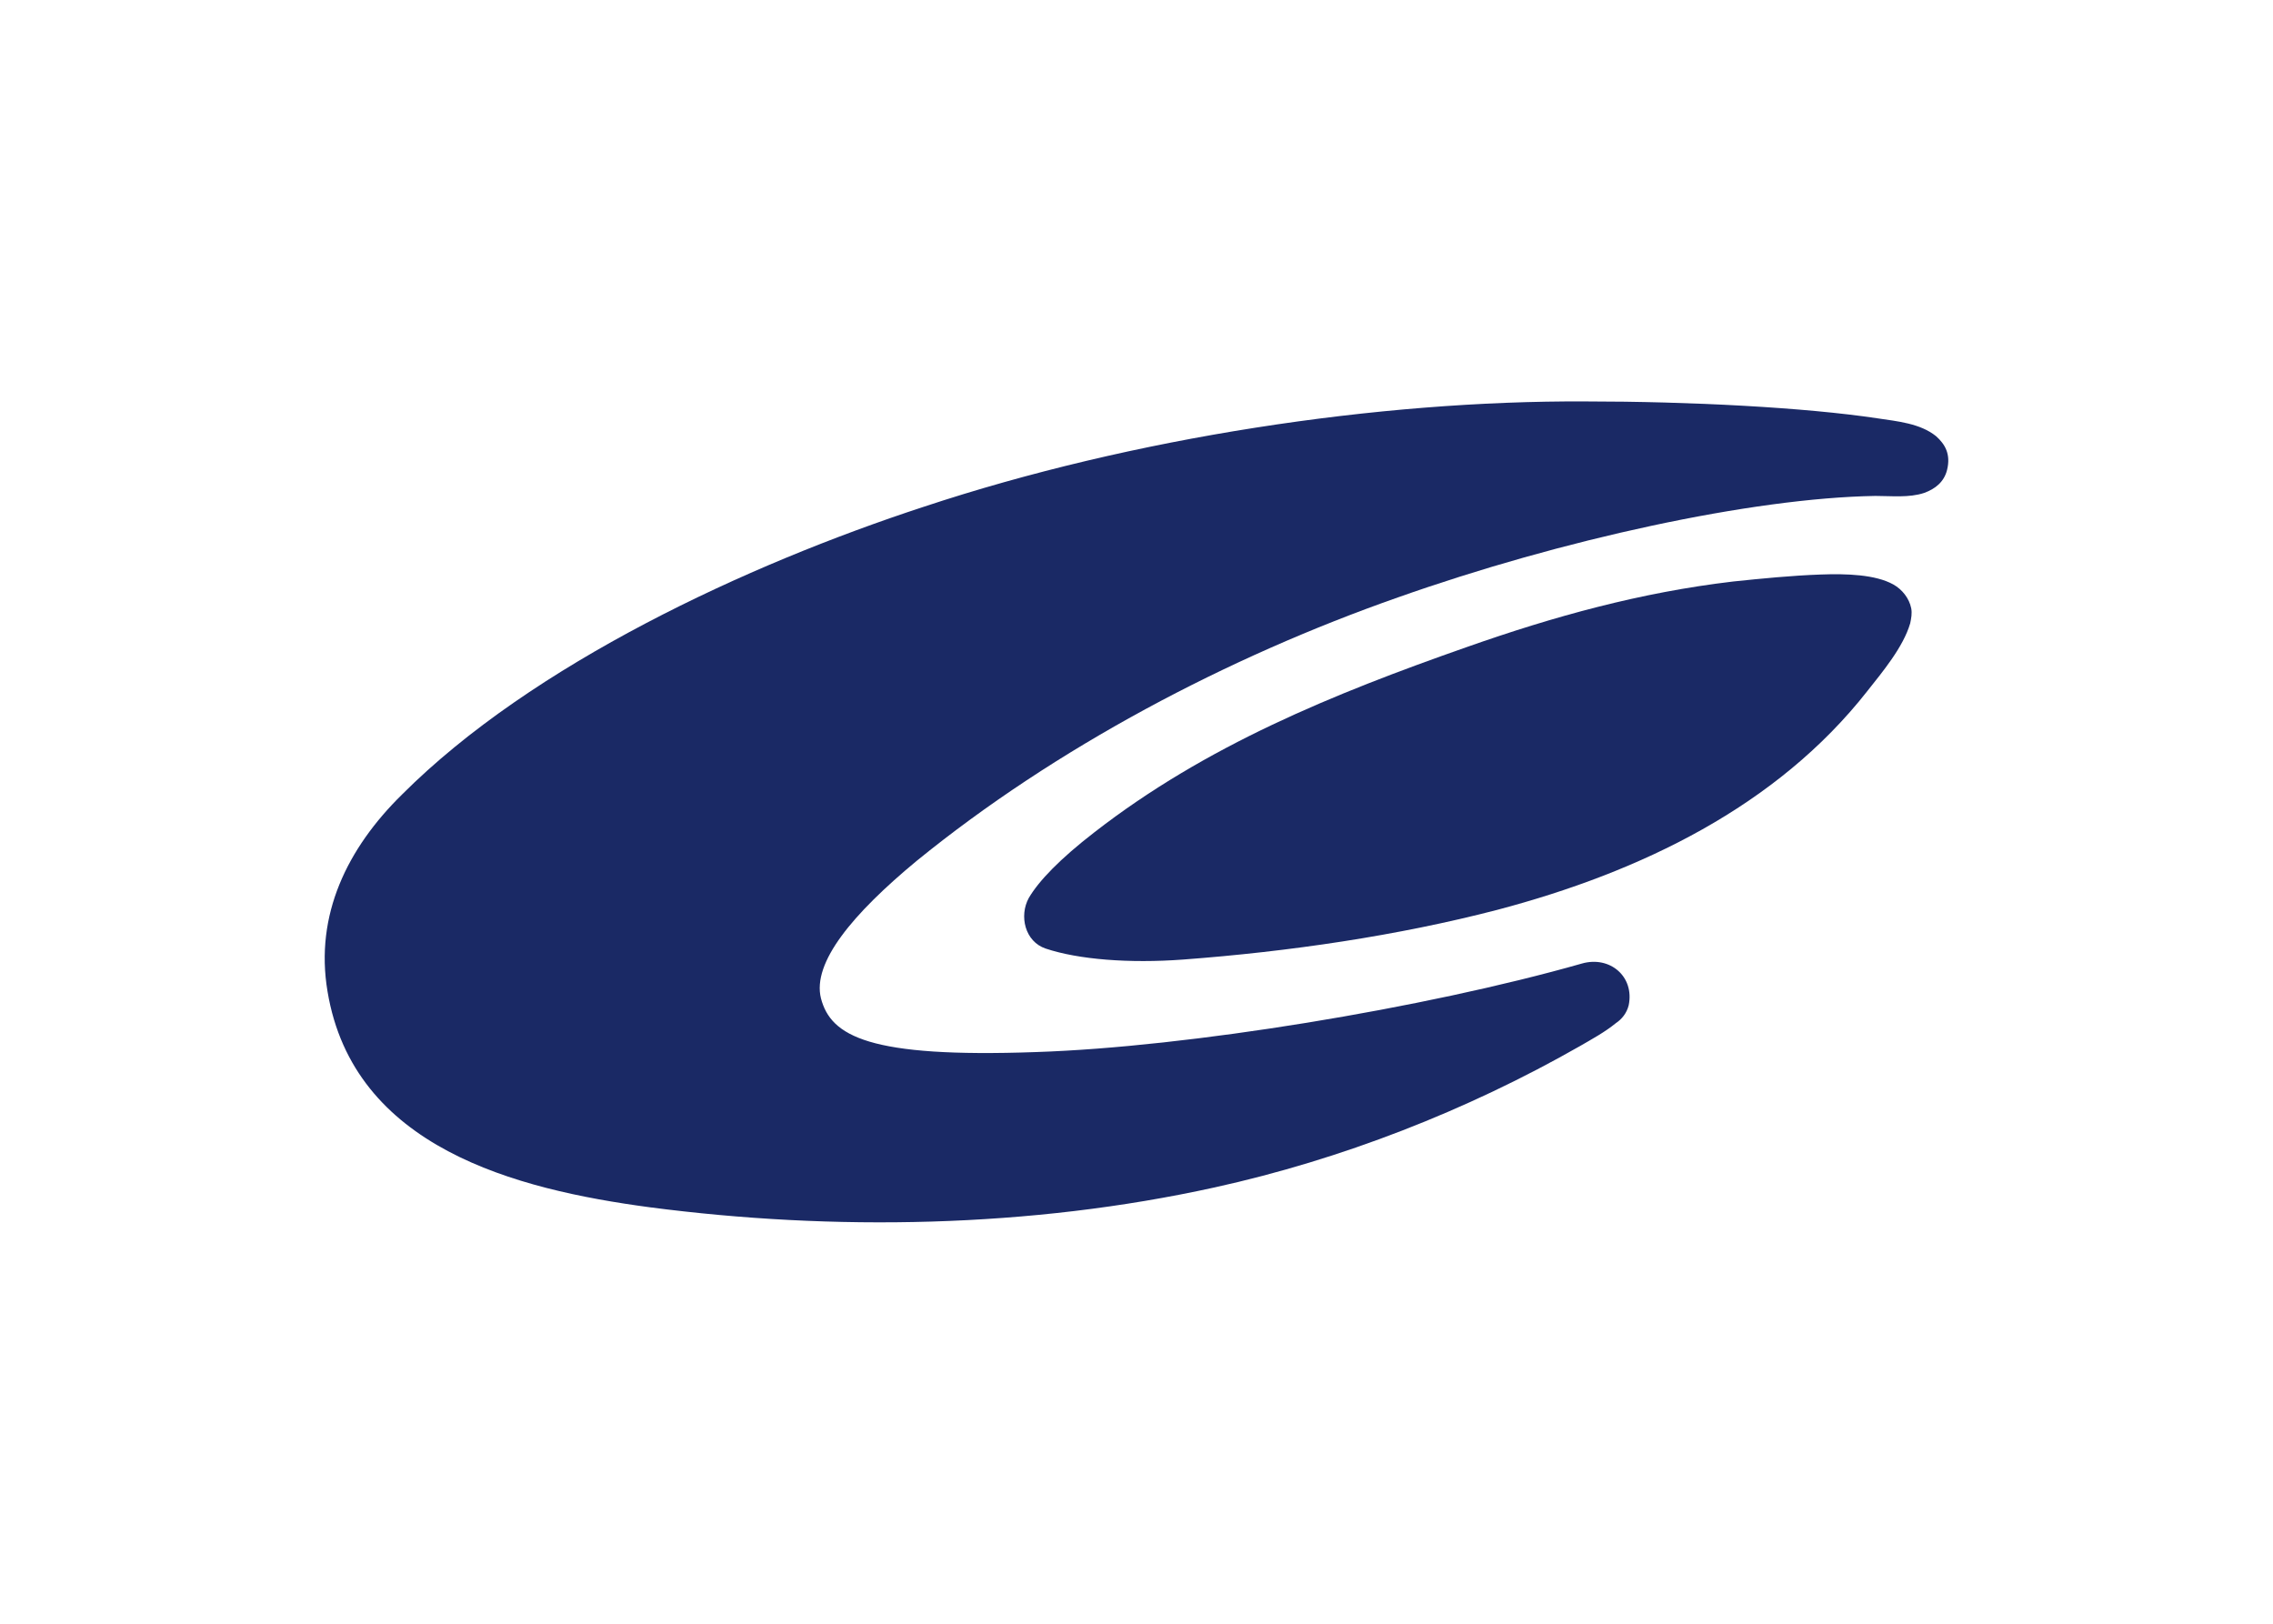 <svg width="56" height="40" viewBox="0 0 56 40" fill="none" xmlns="http://www.w3.org/2000/svg">
<path d="M44.856 14.153C45.494 14.129 46.204 14.153 46.646 14.398C46.866 14.521 47.038 14.741 47.087 14.986C47.111 15.109 47.087 15.232 47.062 15.354V15.354C46.891 15.942 46.376 16.555 46.008 17.021C43.778 19.864 40.42 21.481 36.891 22.413C34.44 23.05 31.769 23.442 29.147 23.638C27.823 23.736 26.573 23.638 25.764 23.368C25.25 23.197 25.103 22.56 25.348 22.118C25.593 21.702 26.108 21.163 26.965 20.501C29.71 18.369 32.847 17.094 36.132 15.942C38.288 15.182 40.42 14.594 42.7 14.325C43.41 14.251 44.146 14.178 44.856 14.153Z" fill="#1A2965"/>
<path d="M16.01 29.741C20.52 30.329 25.372 30.255 29.931 29.25C33.043 28.564 36.132 27.363 38.925 25.77C39.219 25.599 39.538 25.427 39.808 25.206C39.955 25.108 40.077 24.961 40.126 24.765C40.273 24.055 39.661 23.54 38.974 23.736C35.102 24.839 29.269 25.795 25.519 25.917C21.402 26.064 20.471 25.525 20.226 24.594C20.005 23.712 21.01 22.511 22.578 21.212C26.009 18.418 30.249 16.187 34.44 14.717C38.46 13.295 43.165 12.266 46.204 12.217C46.597 12.217 47.038 12.266 47.405 12.143C47.675 12.046 47.895 11.874 47.969 11.58C48.067 11.188 47.92 10.943 47.7 10.746C47.307 10.428 46.744 10.379 46.254 10.305C44.464 10.036 41.646 9.889 39.048 9.889C33.975 9.864 27.921 10.771 22.75 12.487C18.412 13.908 13.118 16.359 9.907 19.57C8.559 20.893 7.751 22.535 8.069 24.422C8.707 28.27 12.701 29.299 16.01 29.741Z" fill="#1A2965"/>
</svg>
